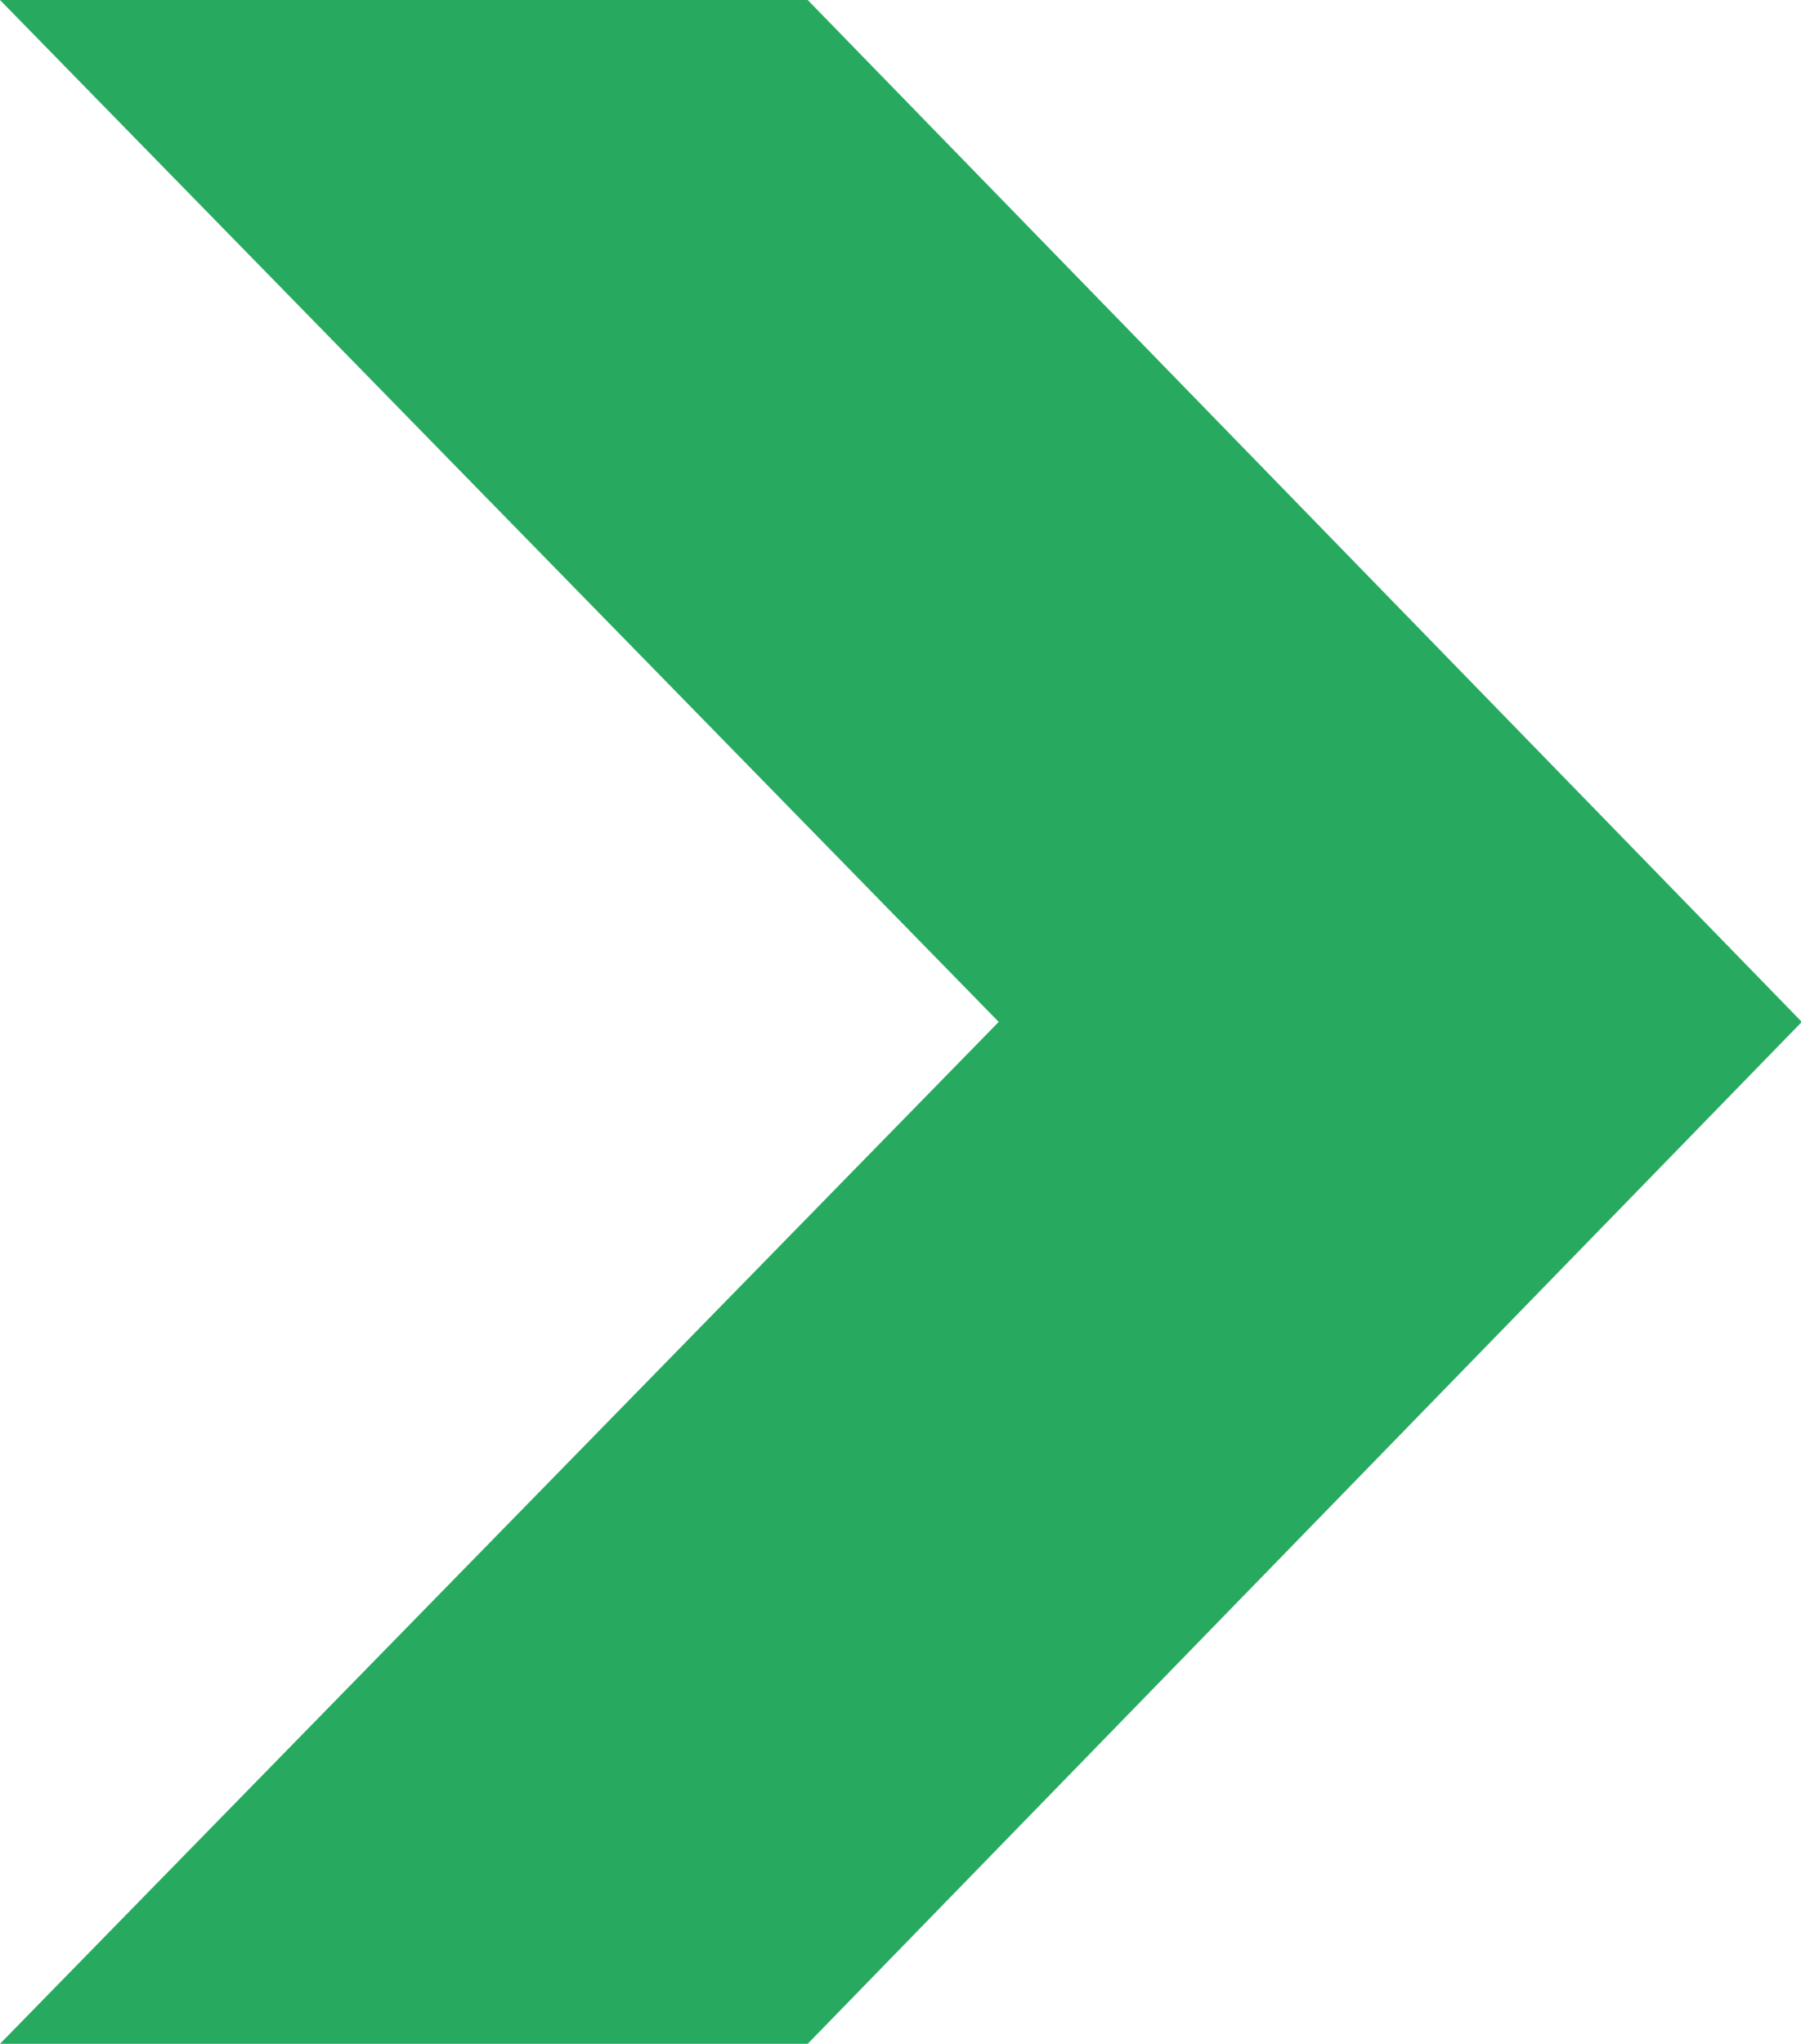 <svg xmlns="http://www.w3.org/2000/svg" width="20.291" height="23.016" viewBox="0 0 20.291 23.016"><path d="M-495.446,2335.354h9.1l11.2,11.508-11.2,11.508h-9.1l11.252-11.508Z" transform="translate(495.446 -2335.354)" fill="#27aa60"/></svg>